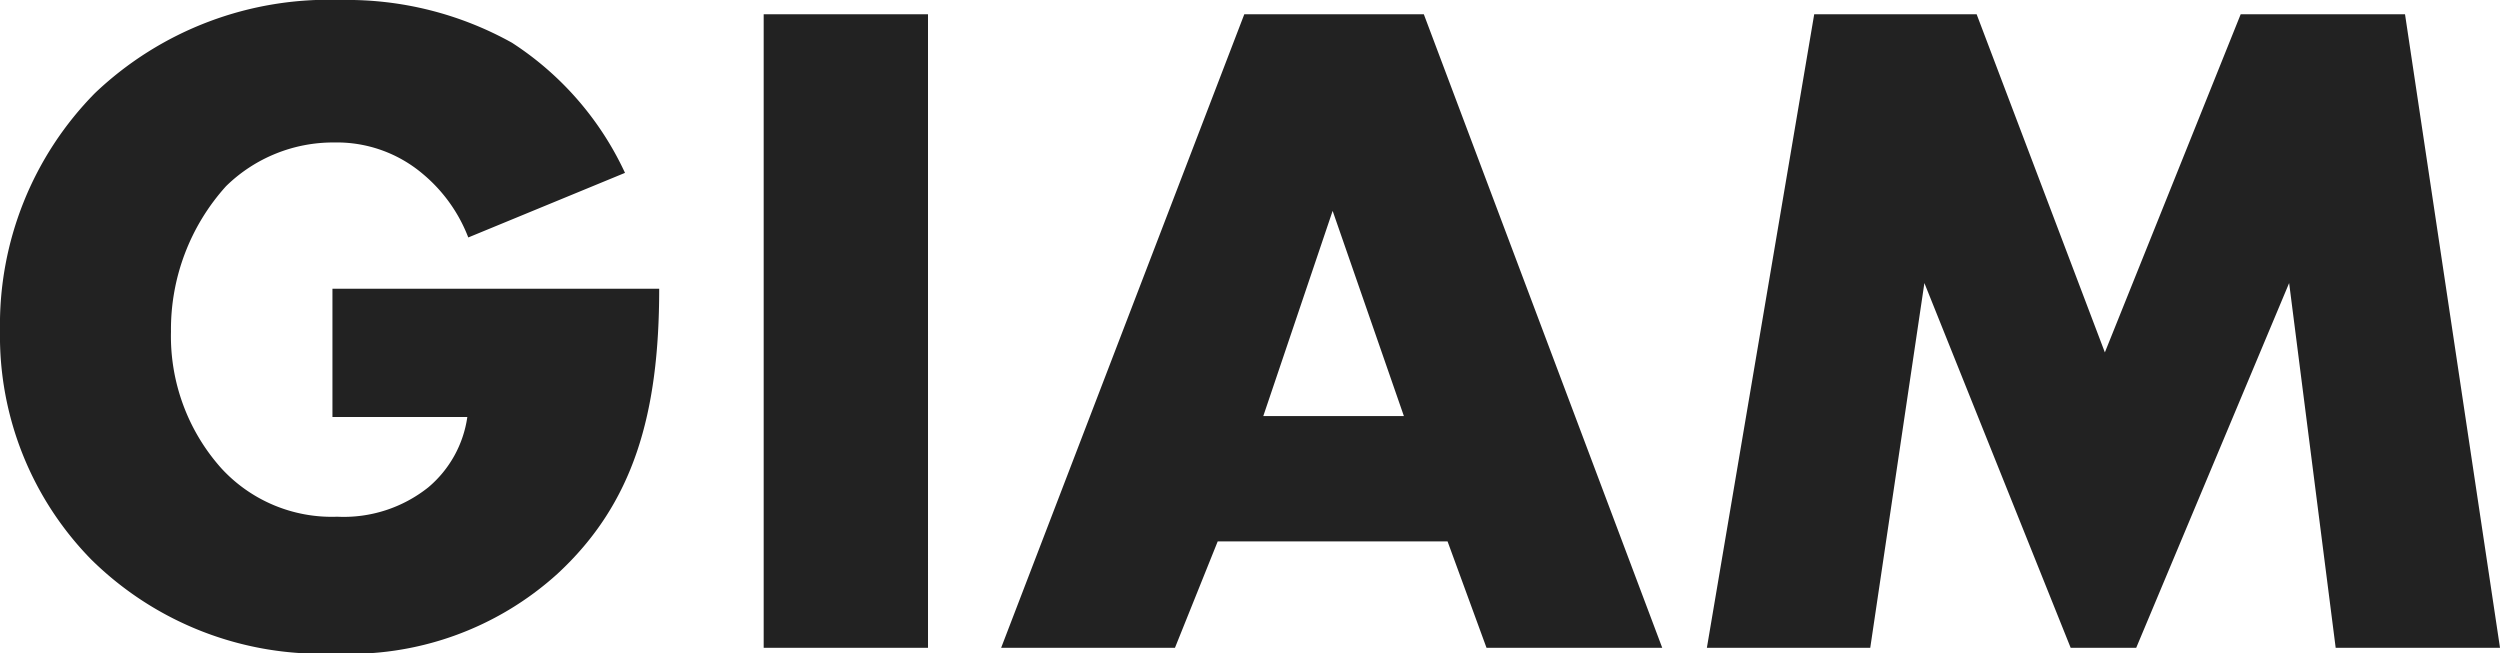 <svg xmlns="http://www.w3.org/2000/svg" width="105.28" height="27.52" viewBox="0 0 105.28 27.52">
  <path id="패스_71554" data-name="패스 71554" d="M15.6-9.72h5.68a4.746,4.746,0,0,1-1.64,2.96A5.714,5.714,0,0,1,15.8-5.52a6.311,6.311,0,0,1-4.88-2.04A8.346,8.346,0,0,1,8.8-13.32a9,9,0,0,1,2.32-6.12,6.444,6.444,0,0,1,4.56-1.84,5.594,5.594,0,0,1,3.72,1.32,6.529,6.529,0,0,1,1.92,2.68L27.92-20a13.073,13.073,0,0,0-4.76-5.48,14.262,14.262,0,0,0-7.2-1.8A14.274,14.274,0,0,0,5.6-23.36a13.9,13.9,0,0,0-4,10A13.445,13.445,0,0,0,5.44-3.72,13.779,13.779,0,0,0,15.68.24a13.024,13.024,0,0,0,9.4-3.36c3.2-2.96,4.28-6.72,4.28-12H15.6ZM33.76-26.68V0h6.92V-26.68ZM64.2,0h7.4L61.56-26.68H54L43.76,0h7.32l1.8-4.48h9.68ZM54.8-9.76l2.92-8.64,3,8.64ZM80.36,0l2.28-15.36L88.8,0h2.76L98-15.36,99.96,0h6.92l-4-26.68H95.96L90.24-12.44l-5.4-14.24H78L73.48,0Z" transform="translate(-1.6 27.28)" fill="#222"/>
</svg>
